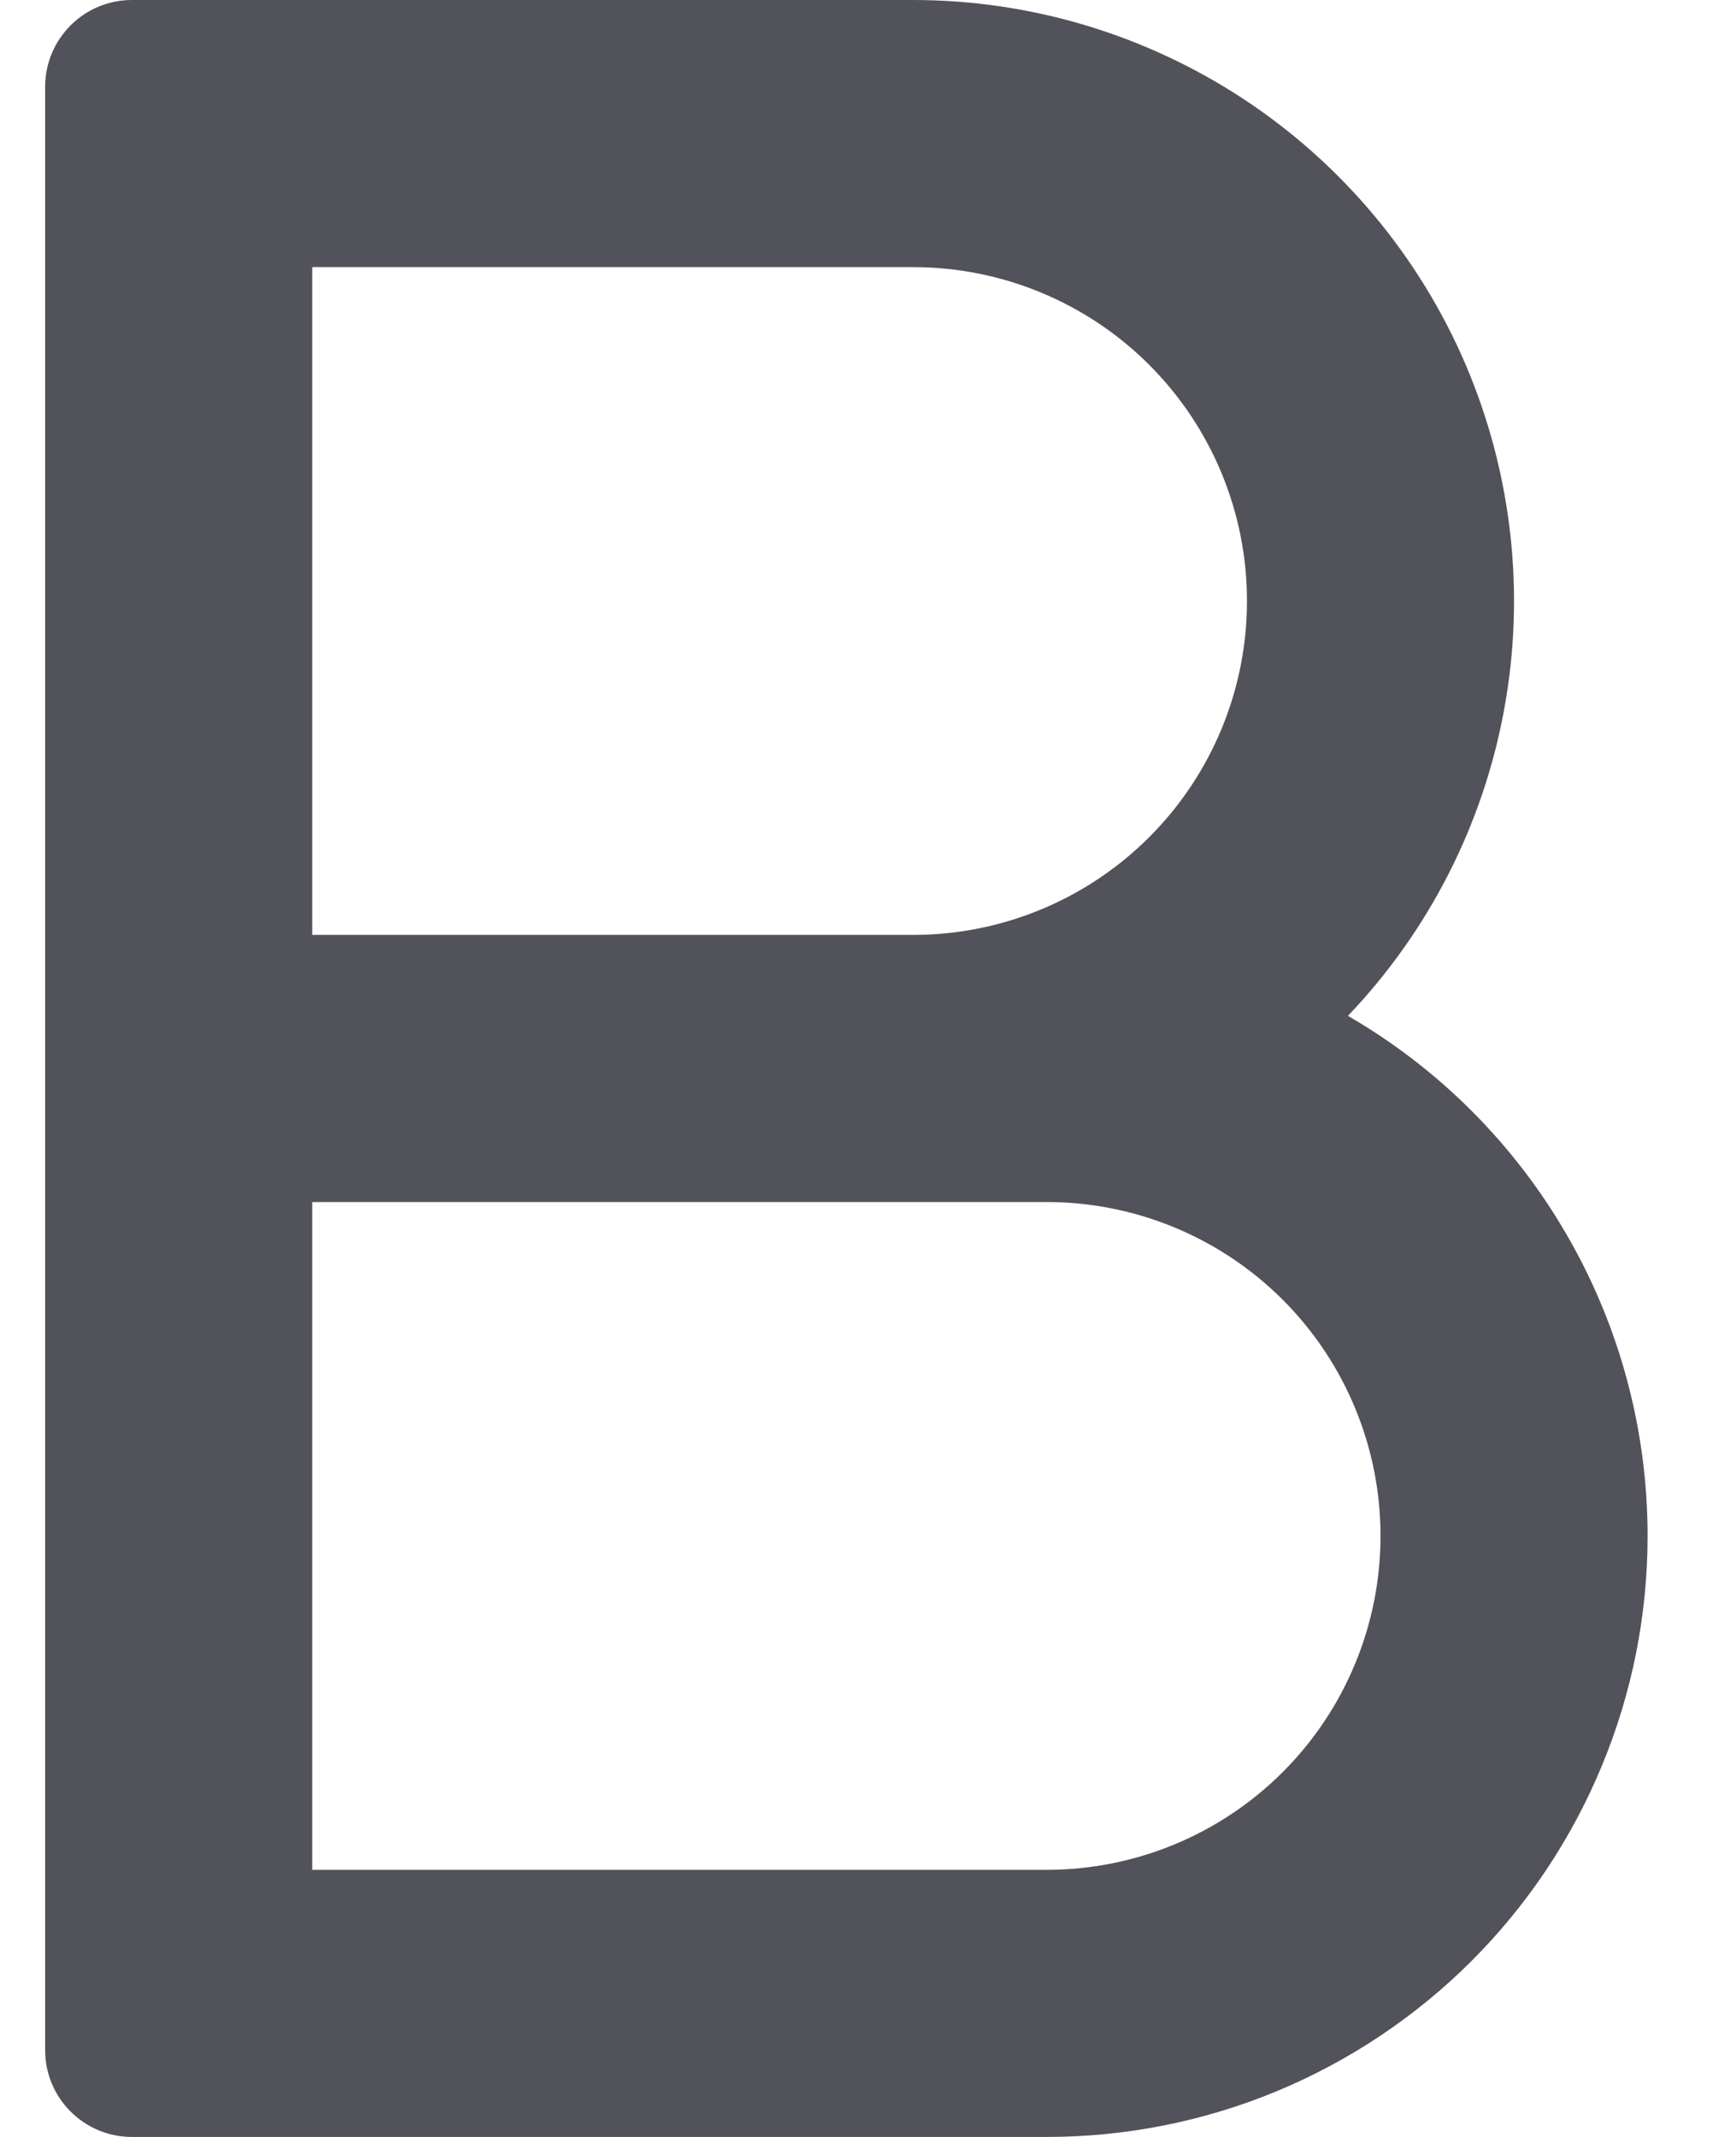 <svg width="13" height="16" viewBox="0 0 13 16" fill="none" xmlns="http://www.w3.org/2000/svg">
<path d="M2.338 7H6.838C7.501 7 8.137 6.737 8.606 6.268C9.075 5.799 9.338 5.163 9.338 4.5C9.338 3.837 9.075 3.201 8.606 2.732C8.137 2.263 7.501 2 6.838 2H2.338V7ZM12.338 11.5C12.338 12.091 12.222 12.676 11.995 13.222C11.769 13.768 11.438 14.264 11.02 14.682C10.602 15.1 10.106 15.431 9.56 15.658C9.014 15.884 8.429 16 7.838 16H0.988C0.629 16 0.338 15.709 0.338 15.35V0.65C0.338 0.291 0.629 0 0.988 0H6.838C7.719 3.69151e-05 8.58 0.259 9.316 0.744C10.051 1.229 10.628 1.919 10.975 2.729C11.321 3.539 11.423 4.433 11.266 5.3C11.11 6.167 10.702 6.969 10.094 7.606C10.777 8.001 11.343 8.569 11.737 9.253C12.131 9.936 12.338 10.711 12.338 11.5ZM2.338 9V14H7.838C8.501 14 9.137 13.737 9.606 13.268C10.075 12.799 10.338 12.163 10.338 11.5C10.338 10.837 10.075 10.201 9.606 9.732C9.137 9.263 8.501 9 7.838 9H2.338Z" fill="#52525B"/>
</svg>
